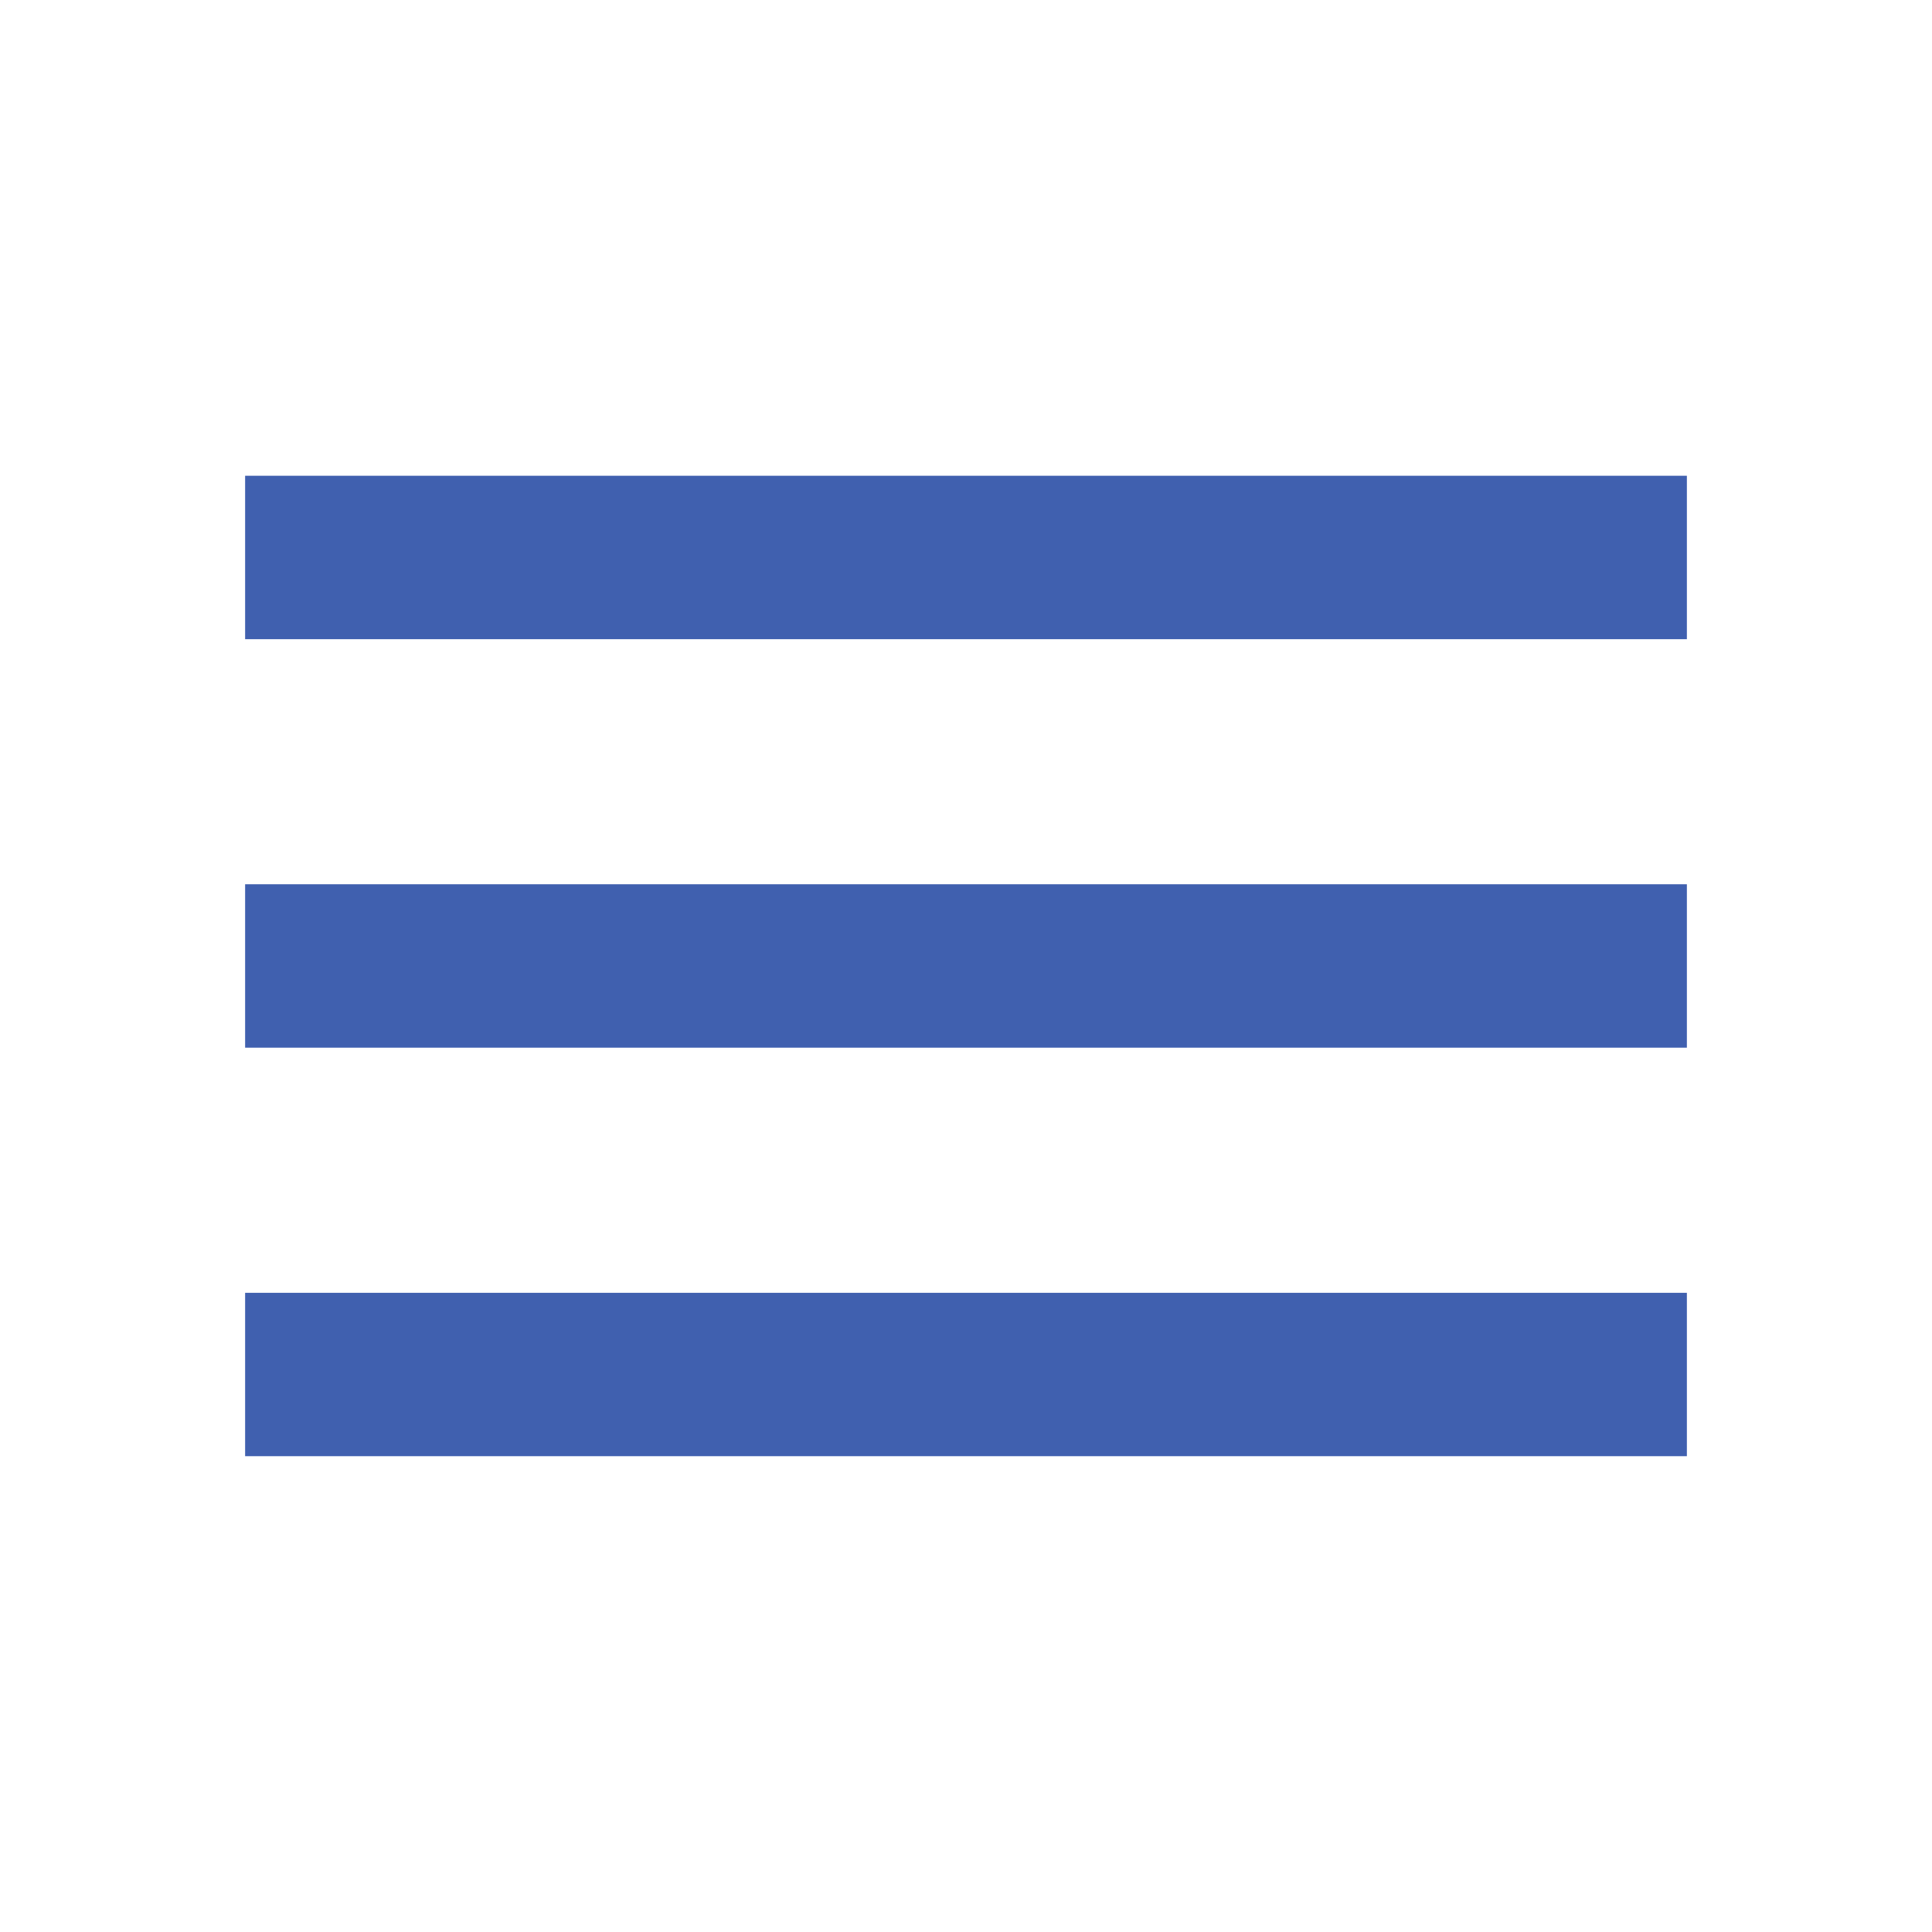 <svg xmlns="http://www.w3.org/2000/svg" width="32" height="32" viewBox="0 0 32 32"><defs><style>.a{fill:none;}.b{fill:#4060af;}</style></defs><path class="a" d="M0,0H32V32H0Z"/><path class="b" d="M3,22.239H26.88V19.533H3Zm0-6.766H26.88V12.766H3ZM3,6V8.707H26.88V6Z" transform="translate(1.06 1.88)"/></svg>
